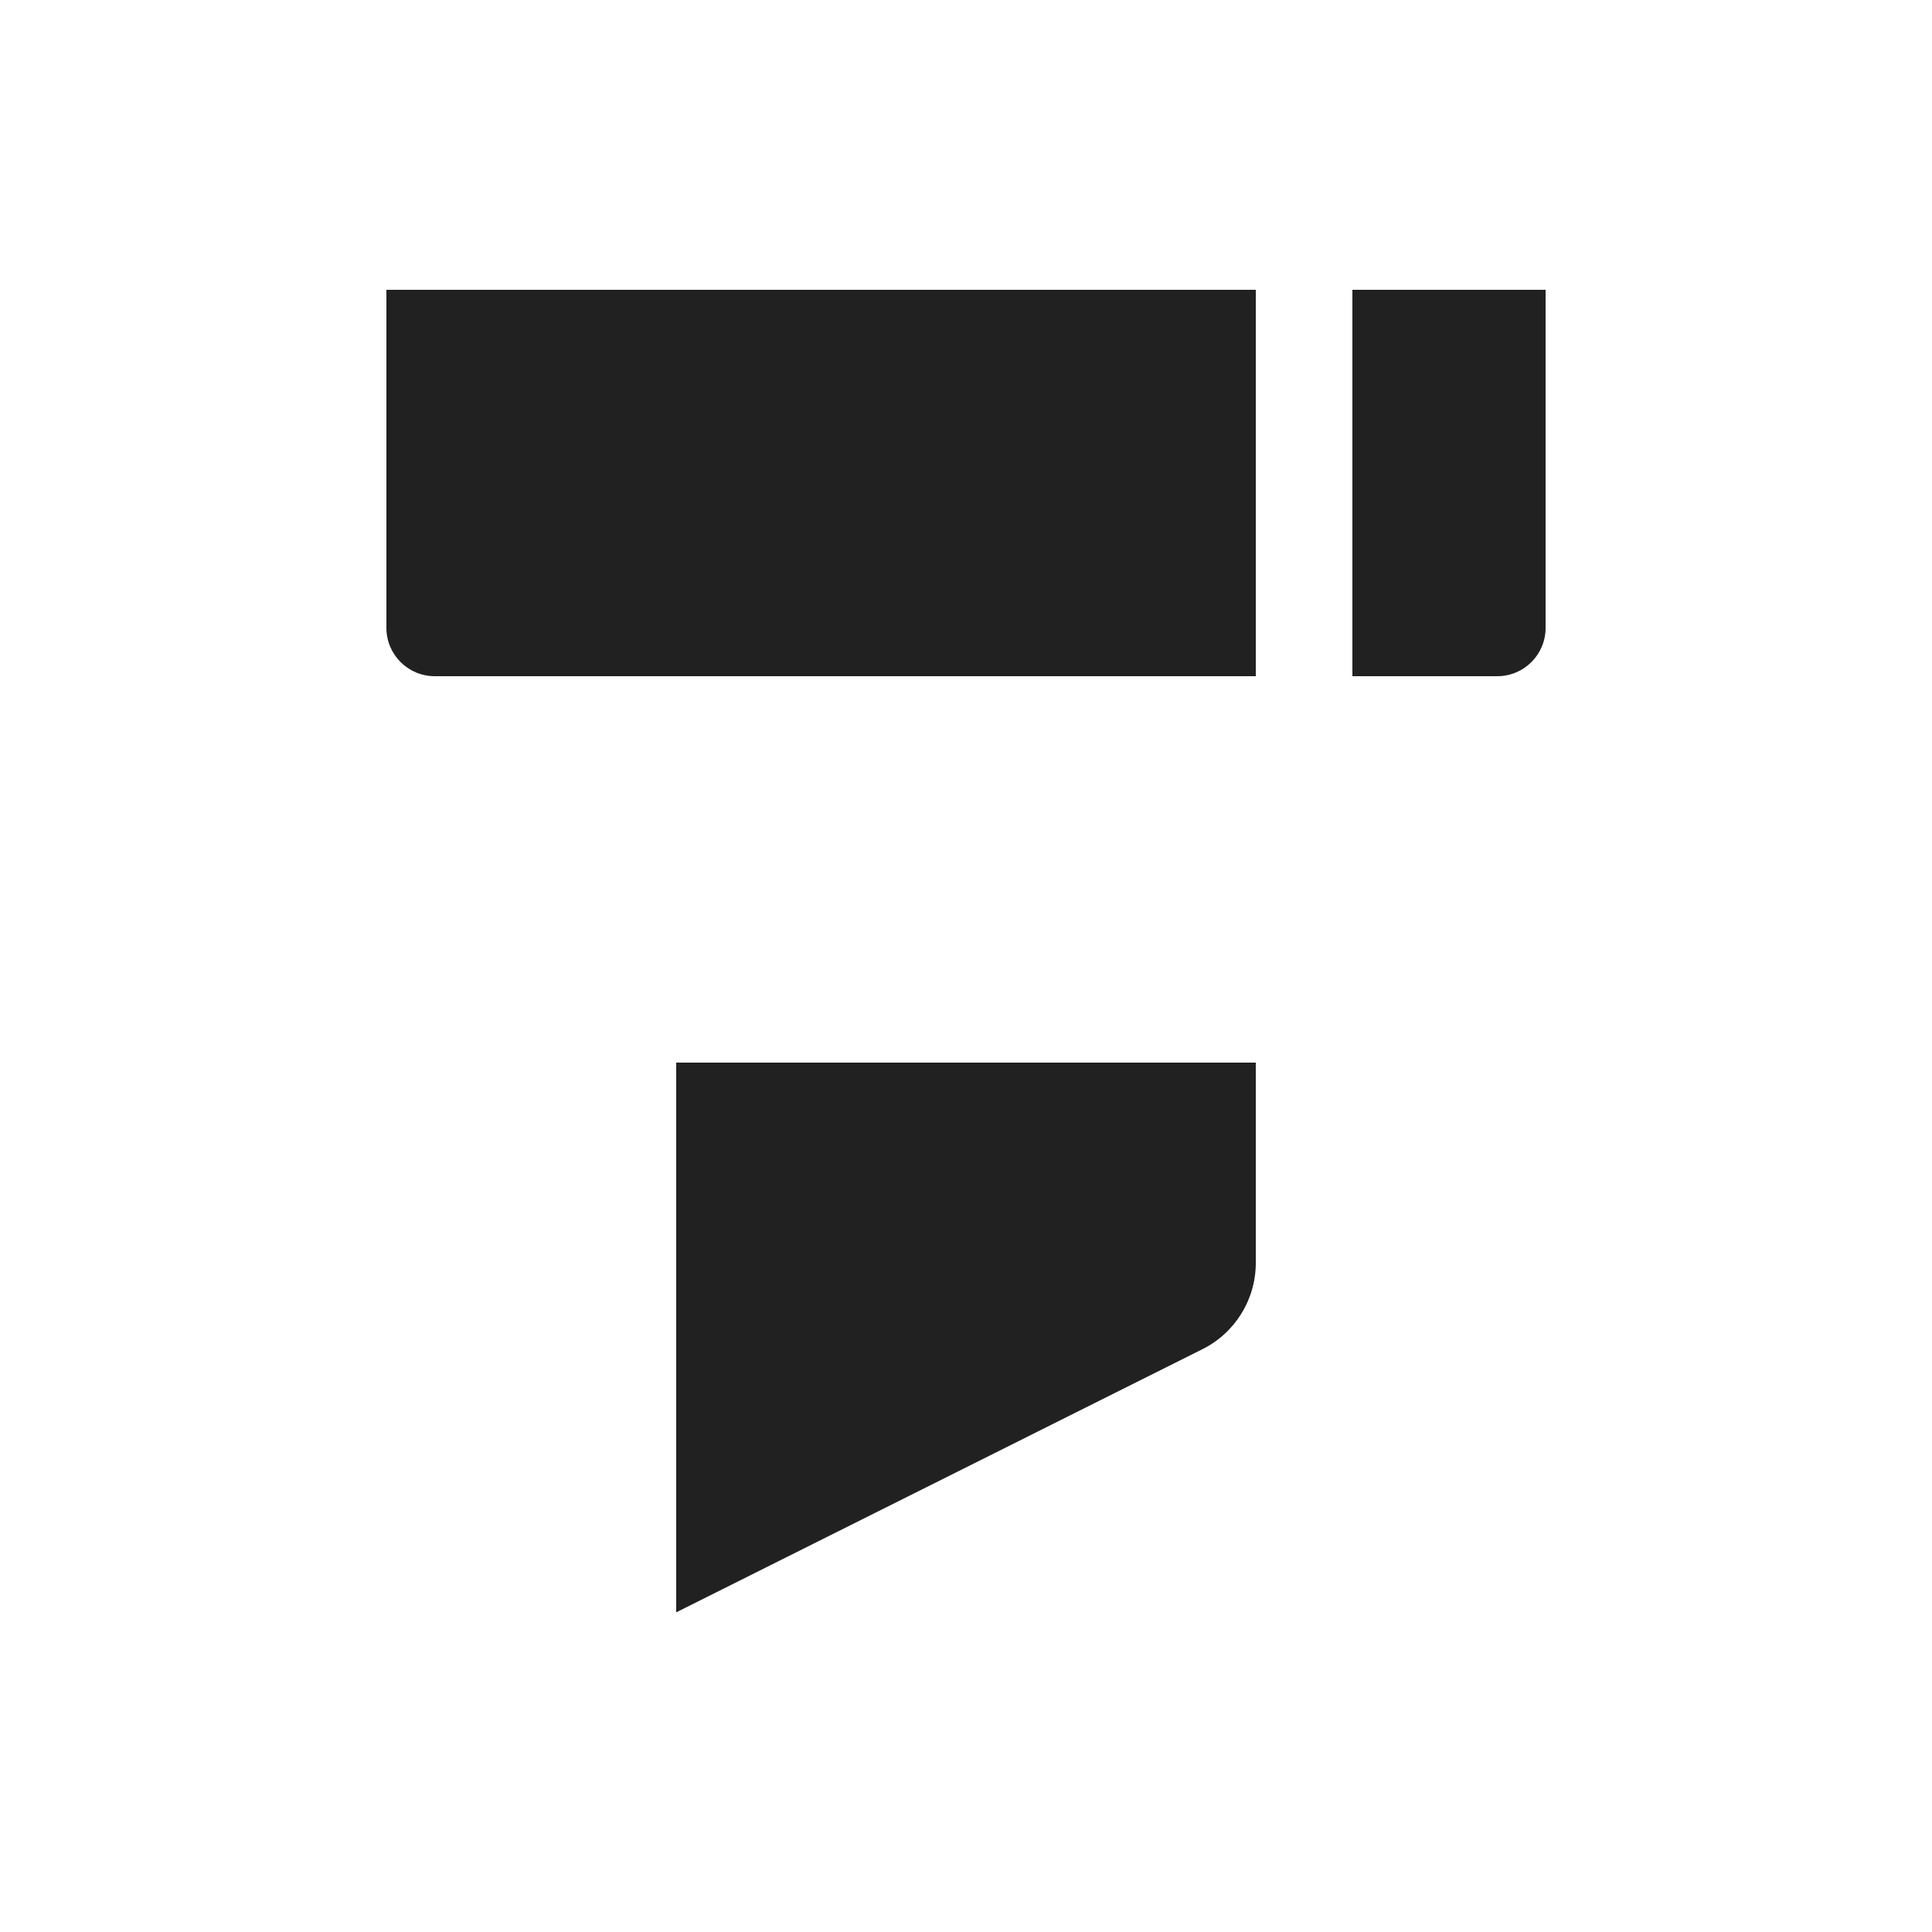 <svg width="20" height="20" viewBox="0 0 20 20" fill="none" xmlns="http://www.w3.org/2000/svg">
<path d="M16 3H14V7H15.5C15.776 7 16 6.776 16 6.5V3ZM13 7V3H4V6.5C4 6.776 4.224 7 4.5 7H13ZM7 16.691V11H13V13.073C13 13.452 12.786 13.798 12.447 13.967L7 16.691Z" fill="#212121"/>
</svg>
